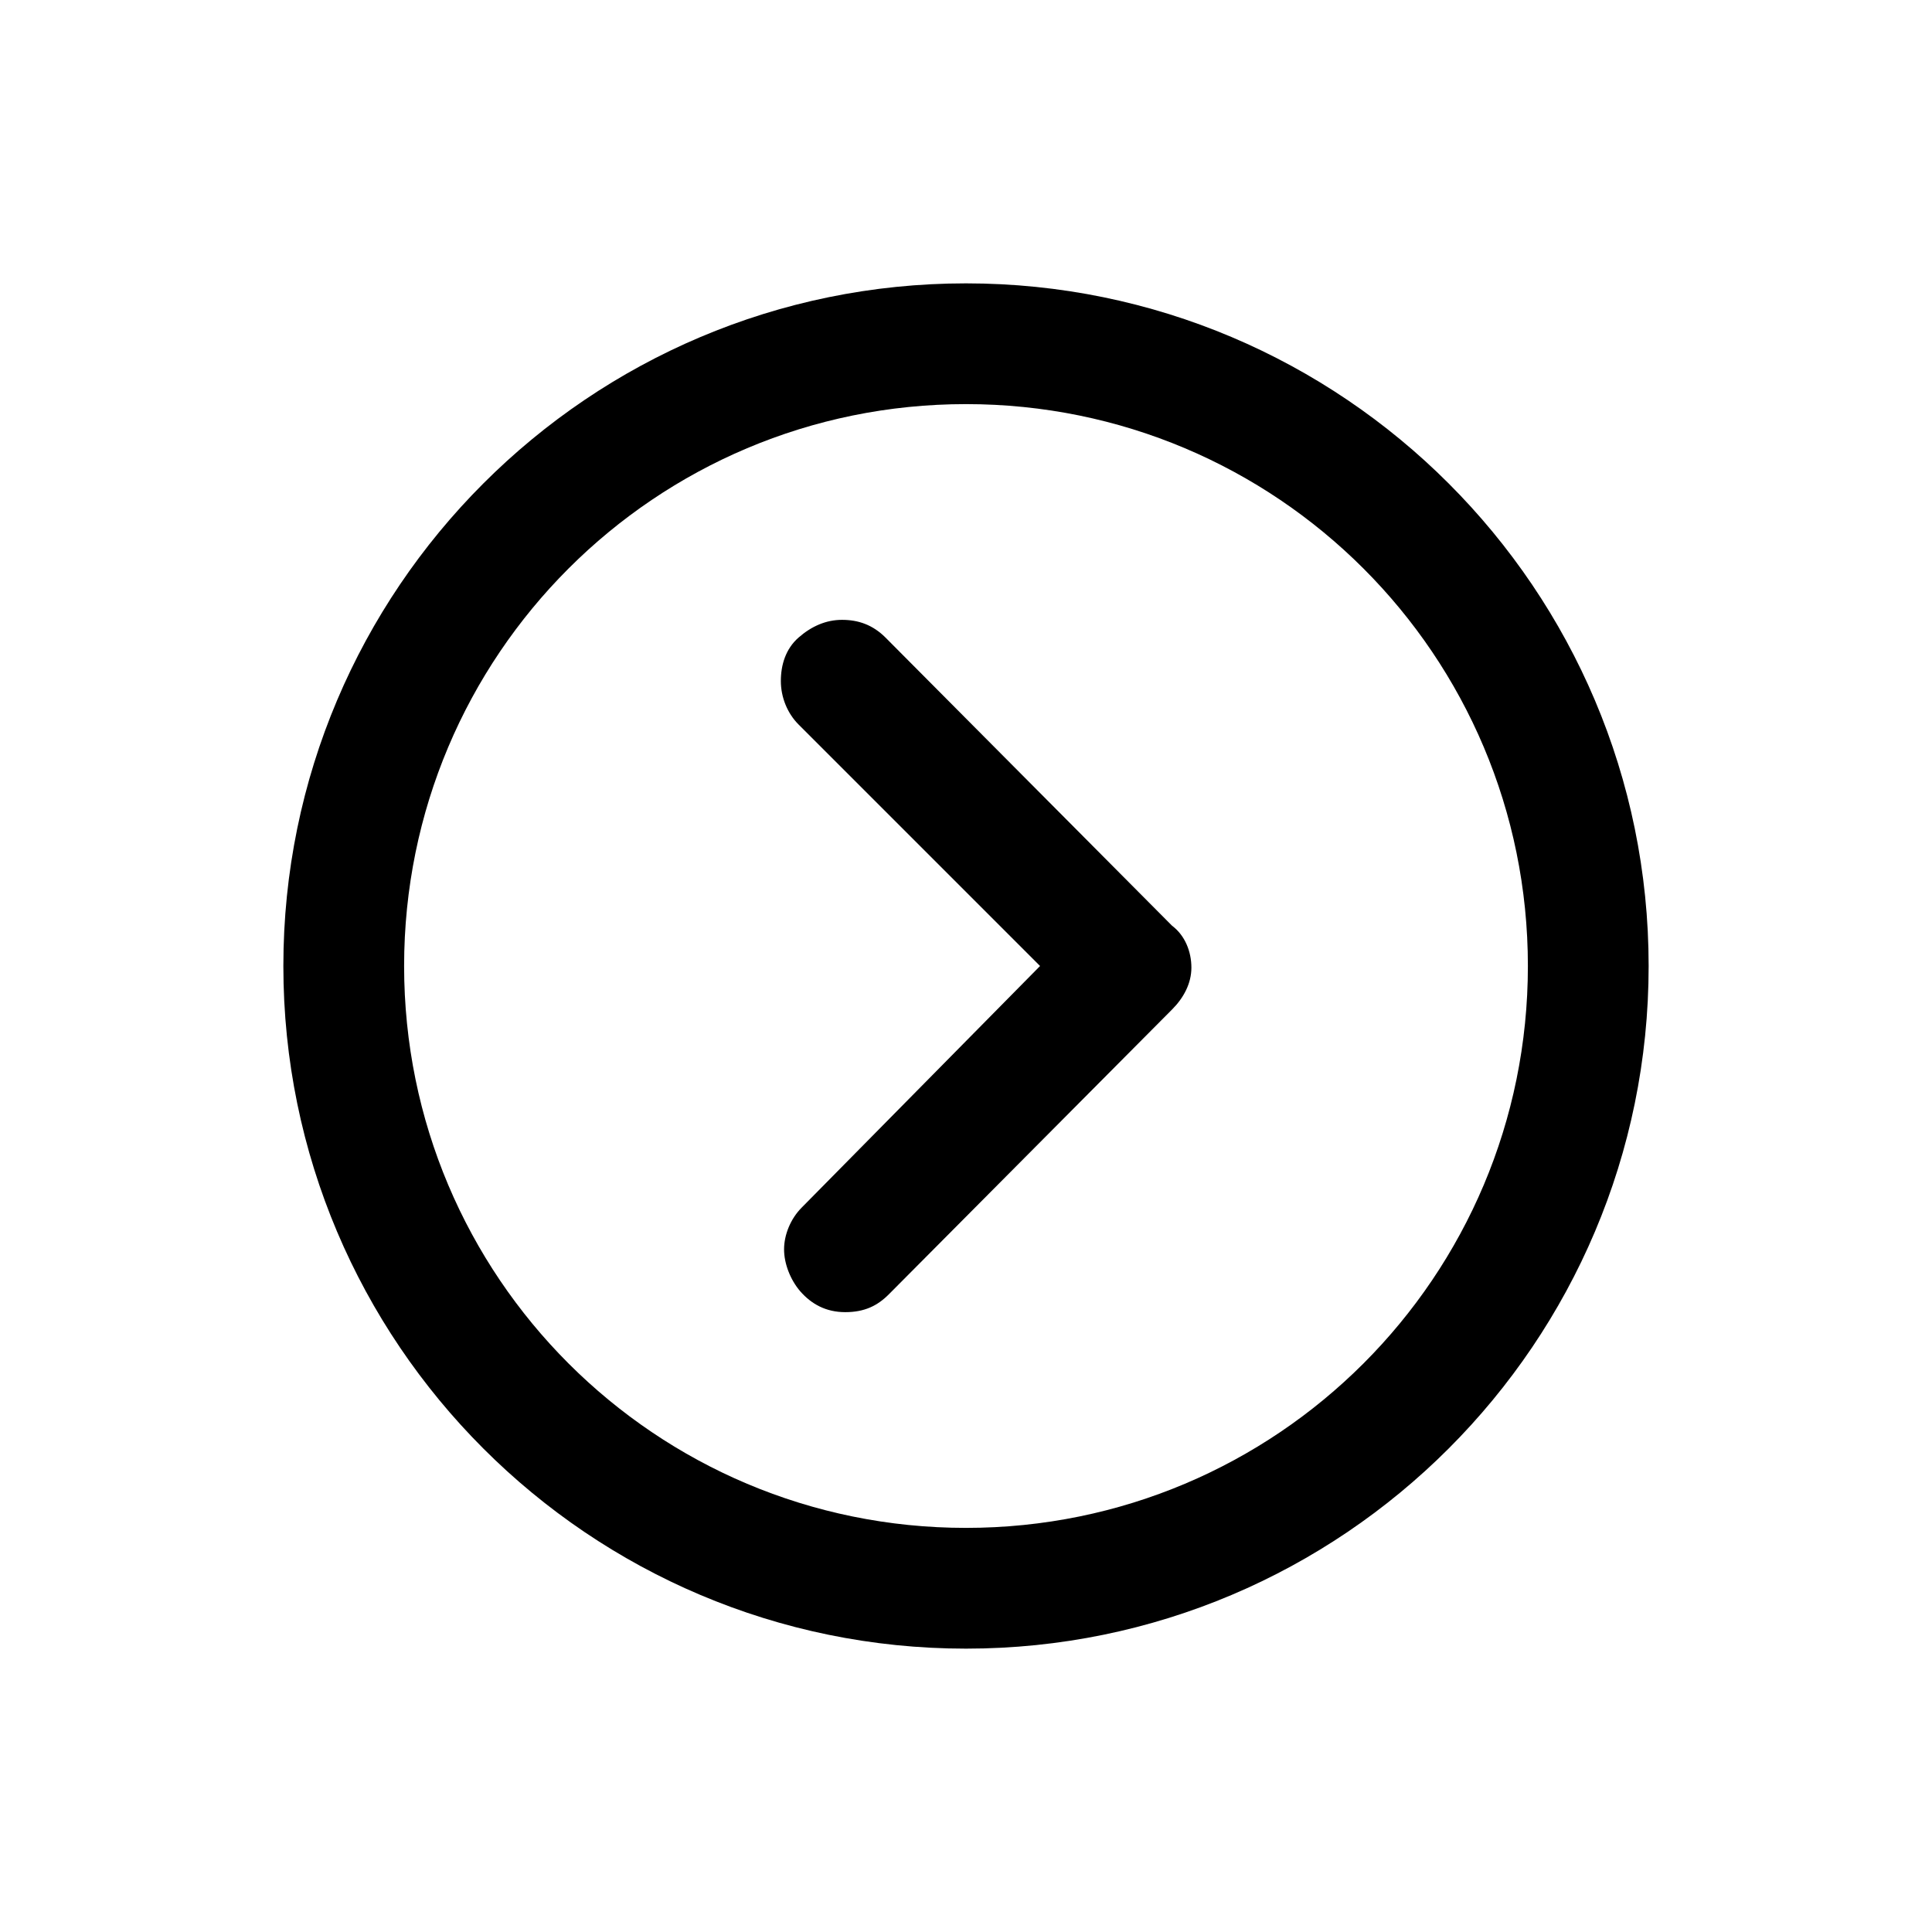 <?xml version="1.0" encoding="UTF-8"?>
<svg xmlns="http://www.w3.org/2000/svg" version="1.1" viewBox="0 0 120 120">
  <defs>
    <style>
      .cls-1 {
        fill: none;
      }
    </style>
  </defs>
  <!-- Generator: Adobe Illustrator 28.7.1, SVG Export Plug-In . SVG Version: 1.2.0 Build 142)  -->
  <g>
    <g id="Layer_1">
      <g id="start-here_x5F_alt">
        <rect id="BG" class="cls-1" width="120" height="120"/>
        <g>
          <path d="M60,25.1c19.3,0,34.9,15.6,34.9,34.9s-15.6,34.9-34.9,34.9-34.9-15.6-34.9-34.9,15.6-34.9,34.9-34.9ZM60,17.6c-23.4,0-42.4,19-42.4,42.4s19,42.4,42.4,42.4,42.4-19,42.4-42.4-19-42.4-42.4-42.4Z"/>
          <path d="M55,39.6c-.8-.8-1.7-1.1-2.7-1.1s-1.9.4-2.7,1.1-1.1,1.7-1.1,2.7.4,2,1.1,2.7l15,15-14.8,15c-.7.7-1.1,1.7-1.1,2.6s.4,1.9,1,2.6c.7.8,1.6,1.3,2.8,1.3s2-.4,2.7-1.1l17.6-17.7c.7-.7,1.2-1.6,1.2-2.6s-.4-2-1.2-2.6l-17.8-17.9Z"/>
        </g>
      </g>
    </g>
  </g>
</svg>